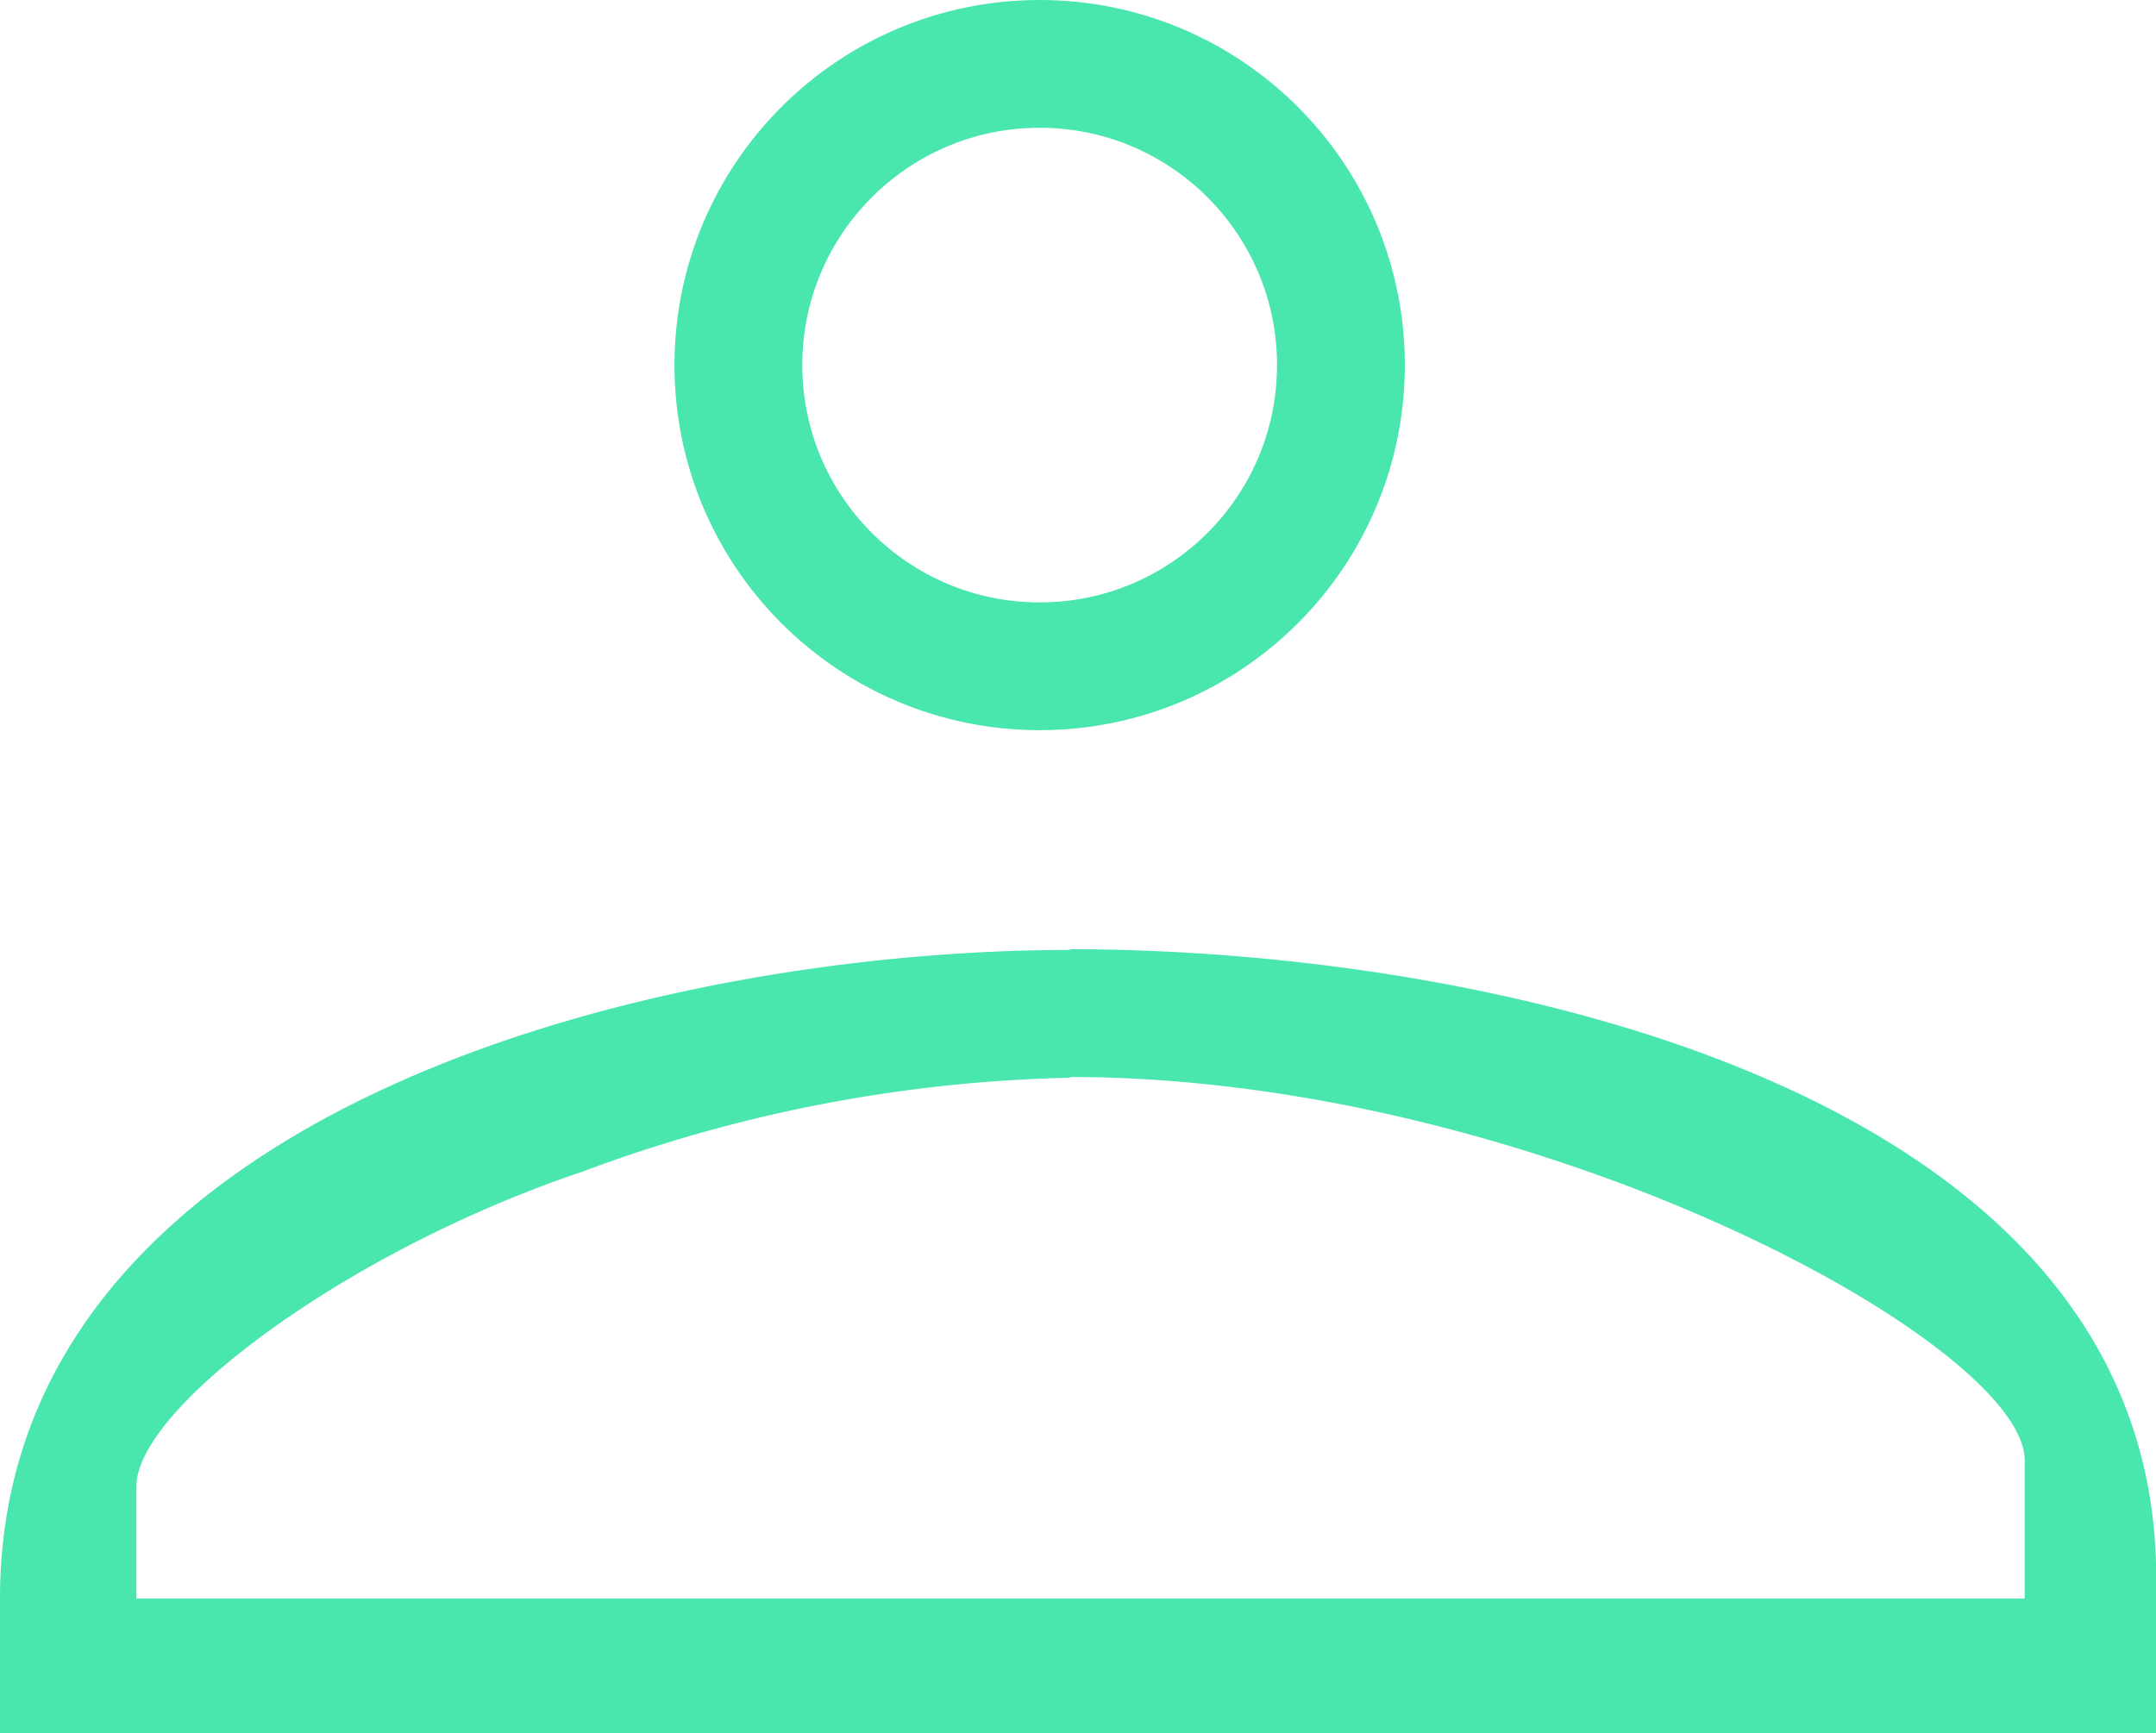 <svg xmlns="http://www.w3.org/2000/svg" viewBox="0 0 11.808 9.495"><defs><style>.a{fill:#49e6ae;}.b,.d{fill:none;}.b{stroke:#49e6ae;stroke-width:0.7px;}.c{stroke:none;}</style></defs><g transform="translate(-511.306 -571)"><path class="a" d="M11.024,14.2c2.289,0,5.948.77,5.948,3.44V18.5H5.163v-.743c0-2.67,3.571-3.553,5.86-3.553m0,.7a8.1,8.1,0,0,0-2.677.517c-1.277.429-2.436,1.291-2.436,1.722v.614H16.252V17C16.252,16.36,13.569,14.9,11.024,14.9Z" transform="translate(506.143 562)"/><g class="b" transform="translate(515 571)"><circle class="c" cx="2" cy="2" r="2"/><circle class="d" cx="2" cy="2" r="1.65"/></g></g></svg>
